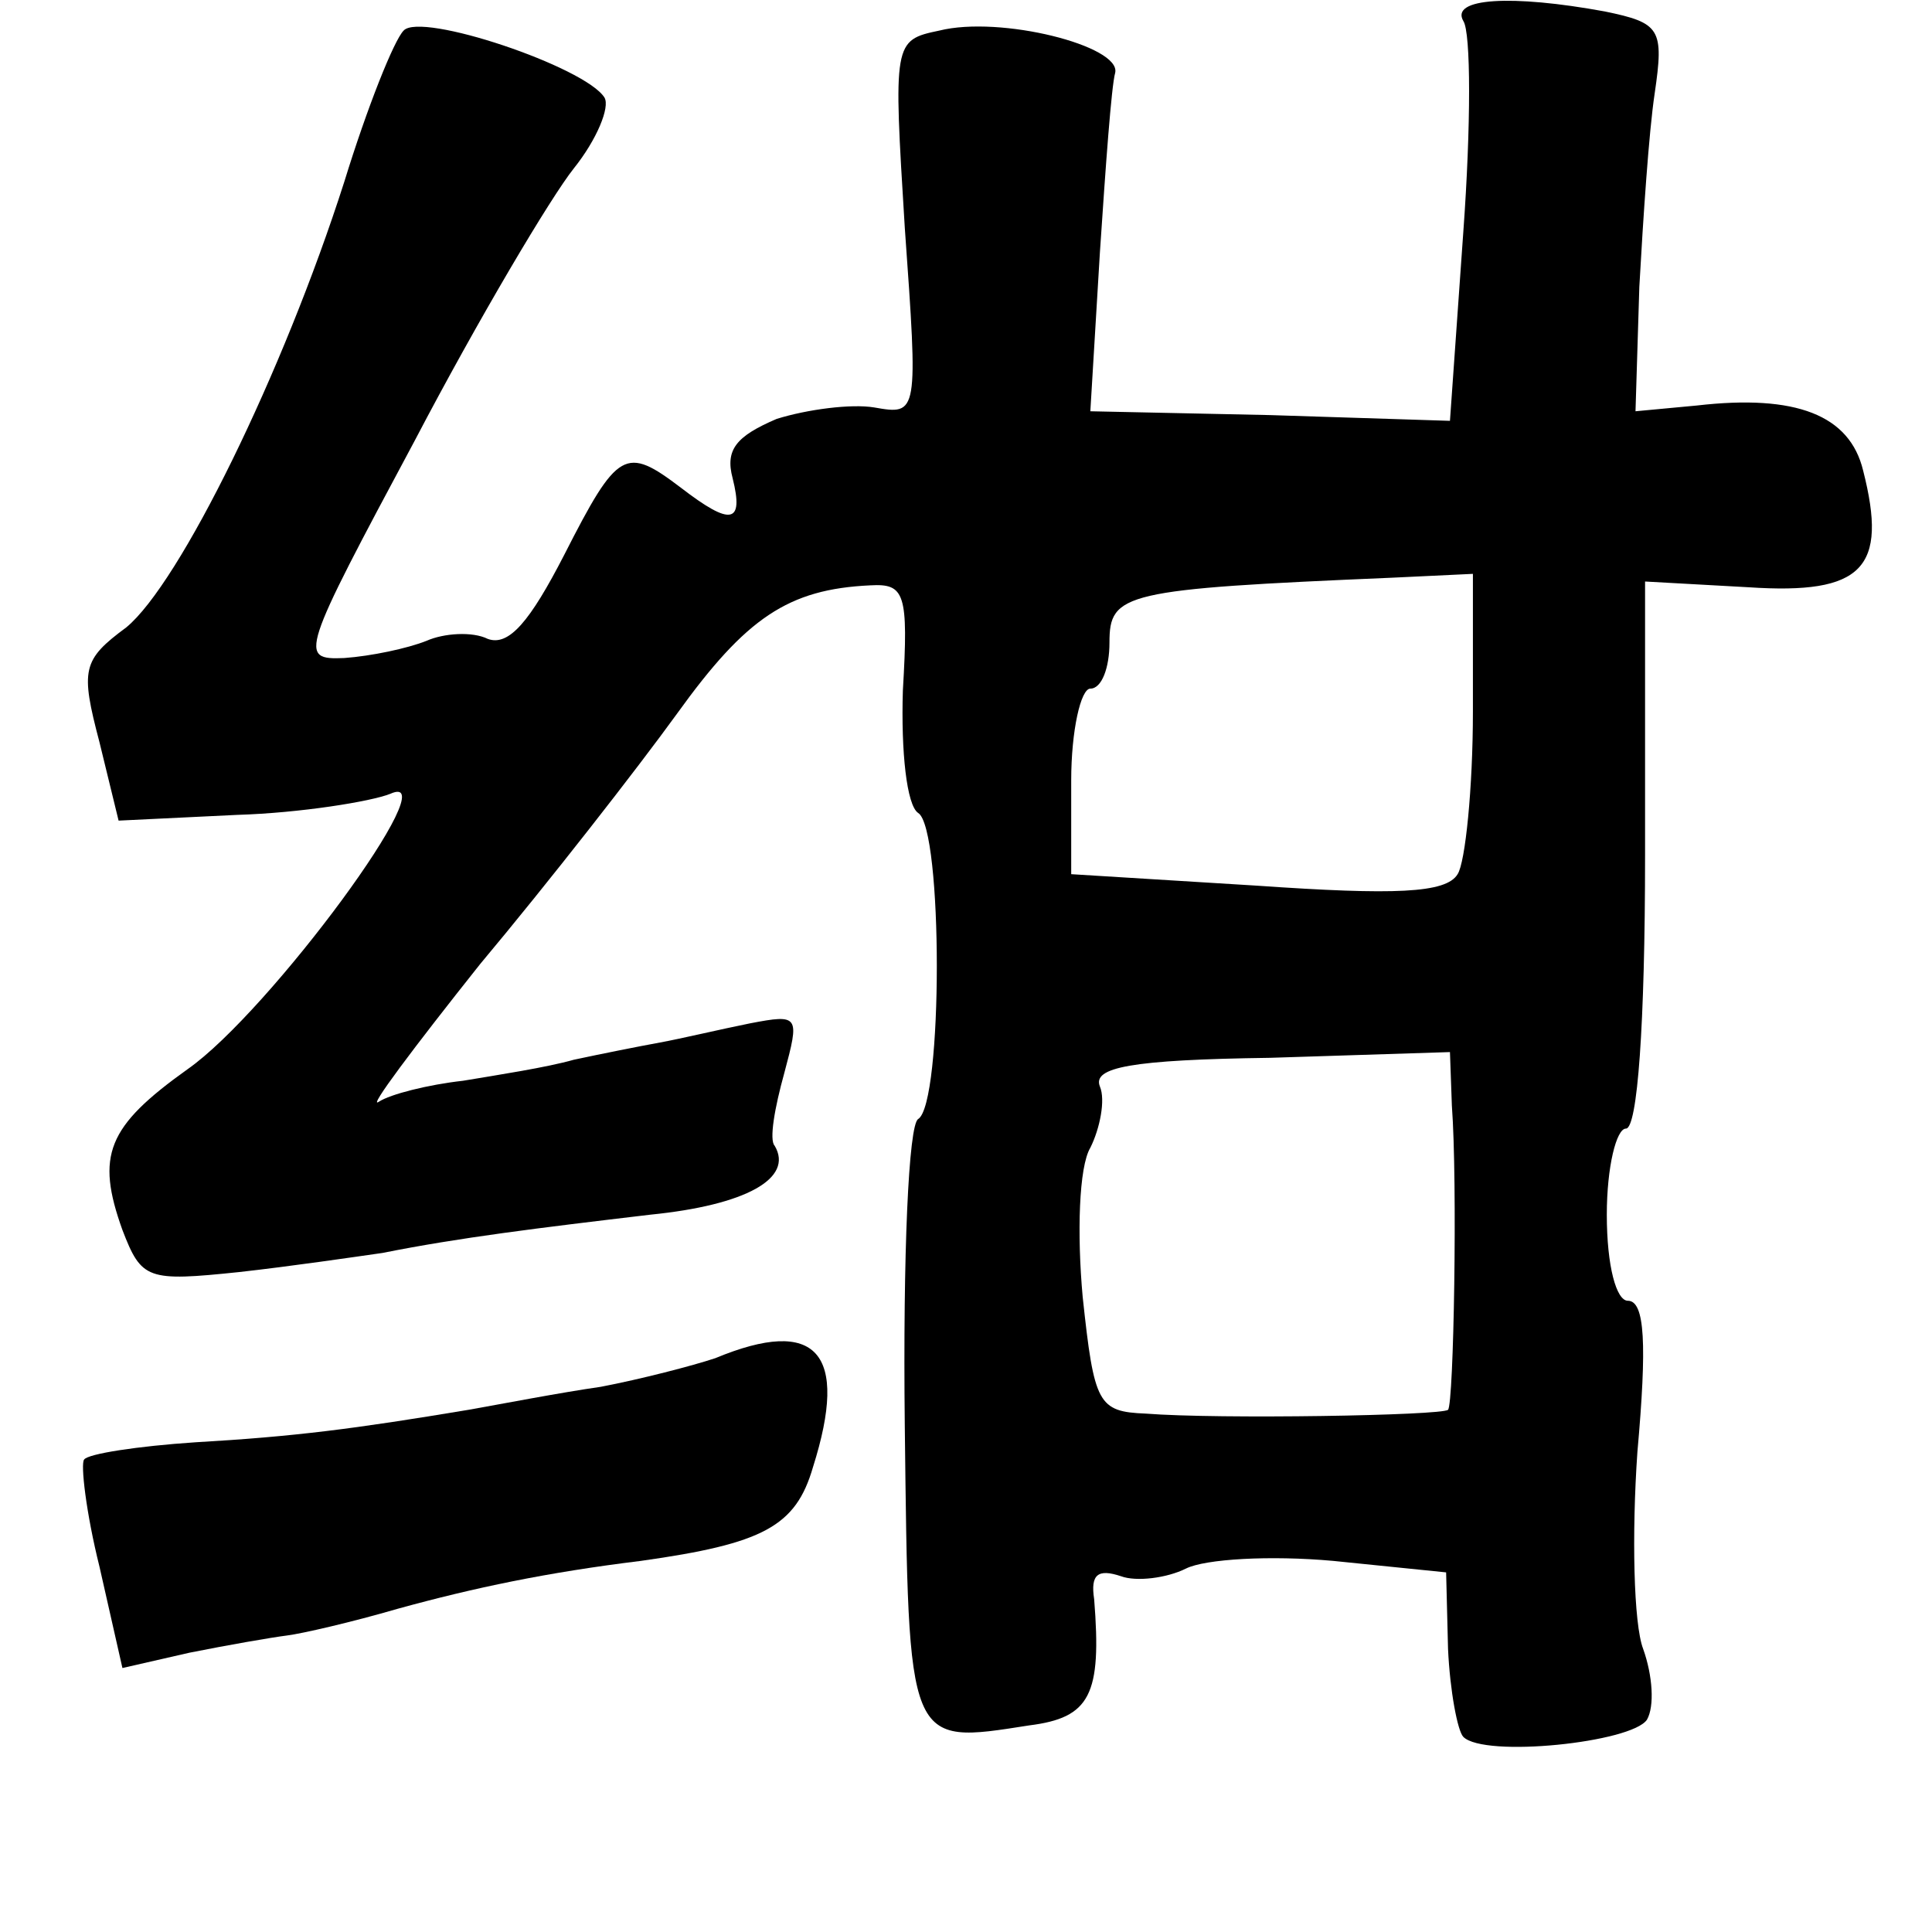 <?xml version="1.0" standalone="no"?>
<!DOCTYPE svg PUBLIC "-//W3C//DTD SVG 20010904//EN"
 "http://www.w3.org/TR/2001/REC-SVG-20010904/DTD/svg10.dtd">
<svg version="1.0" xmlns="http://www.w3.org/2000/svg"
 width="101pt" height="101pt" viewBox="0 0 101 101"
 preserveAspectRatio="xMidYMid meet">
<g transform="translate(0,101) scale(0.1,-0.1)"
fill="#000000" stroke="none">
<path d="M765 999 c4 -6 4 -55 0 -110 l-7 -99 -94 3 -94 2 5 83 c3 45 6 87 8
94 3 14 -60 30 -92 22 -24 -5 -24 -6 -18 -103 7 -98 7 -98 -16 -94 -12 2 -35
-1 -51 -6 -21 -9 -27 -16 -23 -31 6 -24 -1 -25 -27 -5 -29 22 -33 20 -61 -35
-18 -35 -29 -48 -40 -44 -8 4 -23 3 -32 -1 -10 -4 -29 -8 -43 -9 -24 -1 -23 2
37 114 33 63 71 127 83 142 12 15 19 32 16 37 -10 16 -96 45 -105 35 -5 -5
-19 -40 -31 -79 -32 -100 -86 -210 -114 -233 -23 -17 -24 -22 -14 -60 l10 -41
62 3 c33 1 70 7 80 11 31 14 -63 -114 -106 -144 -42 -30 -48 -45 -34 -84 10
-26 13 -27 61 -22 27 3 61 8 75 10 40 8 81 13 140 20 50 5 75 19 65 36 -3 3 0
20 5 38 8 30 8 31 -18 26 -15 -3 -36 -8 -47 -10 -11 -2 -31 -6 -45 -9 -14 -4
-40 -8 -58 -11 -18 -2 -38 -7 -44 -11 -6 -4 18 28 53 72 36 43 82 102 103 131
36 50 58 65 101 67 18 1 20 -4 17 -55 -1 -32 2 -60 8 -64 13 -8 13 -152 0
-160 -5 -3 -8 -70 -7 -160 2 -169 1 -167 65 -157 32 4 38 16 34 66 -2 13 2 16
14 12 8 -3 24 -1 34 4 10 5 44 7 77 4 l59 -6 1 -40 c1 -22 5 -43 8 -46 11 -11
88 -3 96 9 4 7 3 23 -2 37 -5 13 -6 60 -3 103 5 56 4 79 -5 79 -6 0 -11 18
-11 45 0 25 5 45 10 45 6 0 10 54 10 143 l0 143 54 -3 c60 -4 73 10 60 61 -7
29 -35 40 -87 34 l-32 -3 2 65 c2 36 5 81 8 101 5 34 3 37 -26 43 -49 9 -81 7
-74 -5z m5 -361 c0 -40 -4 -79 -8 -85 -6 -10 -33 -11 -105 -6 l-97 6 0 49 c0
26 5 48 10 48 6 0 10 11 10 24 0 26 7 28 148 34 l42 2 0 -72z m-11 -206 c3
-40 1 -156 -2 -159 -3 -3 -120 -5 -158 -2 -25 1 -27 5 -33 61 -3 33 -2 68 4
78 5 10 8 25 5 32 -4 10 16 14 89 15 l94 3 1 -28z"/>
<path d="M374 300 c-12 -4 -39 -11 -60 -15 -21 -3 -52 -9 -69 -12 -60 -10 -91
-14 -143 -17 -30 -2 -56 -6 -58 -9 -2 -2 1 -28 8 -56 l12 -53 35 8 c20 4 43 8
51 9 8 1 34 7 58 14 40 11 78 19 127 25 64 9 81 18 90 49 19 60 2 79 -51 57z"/>
</g>
</svg>
